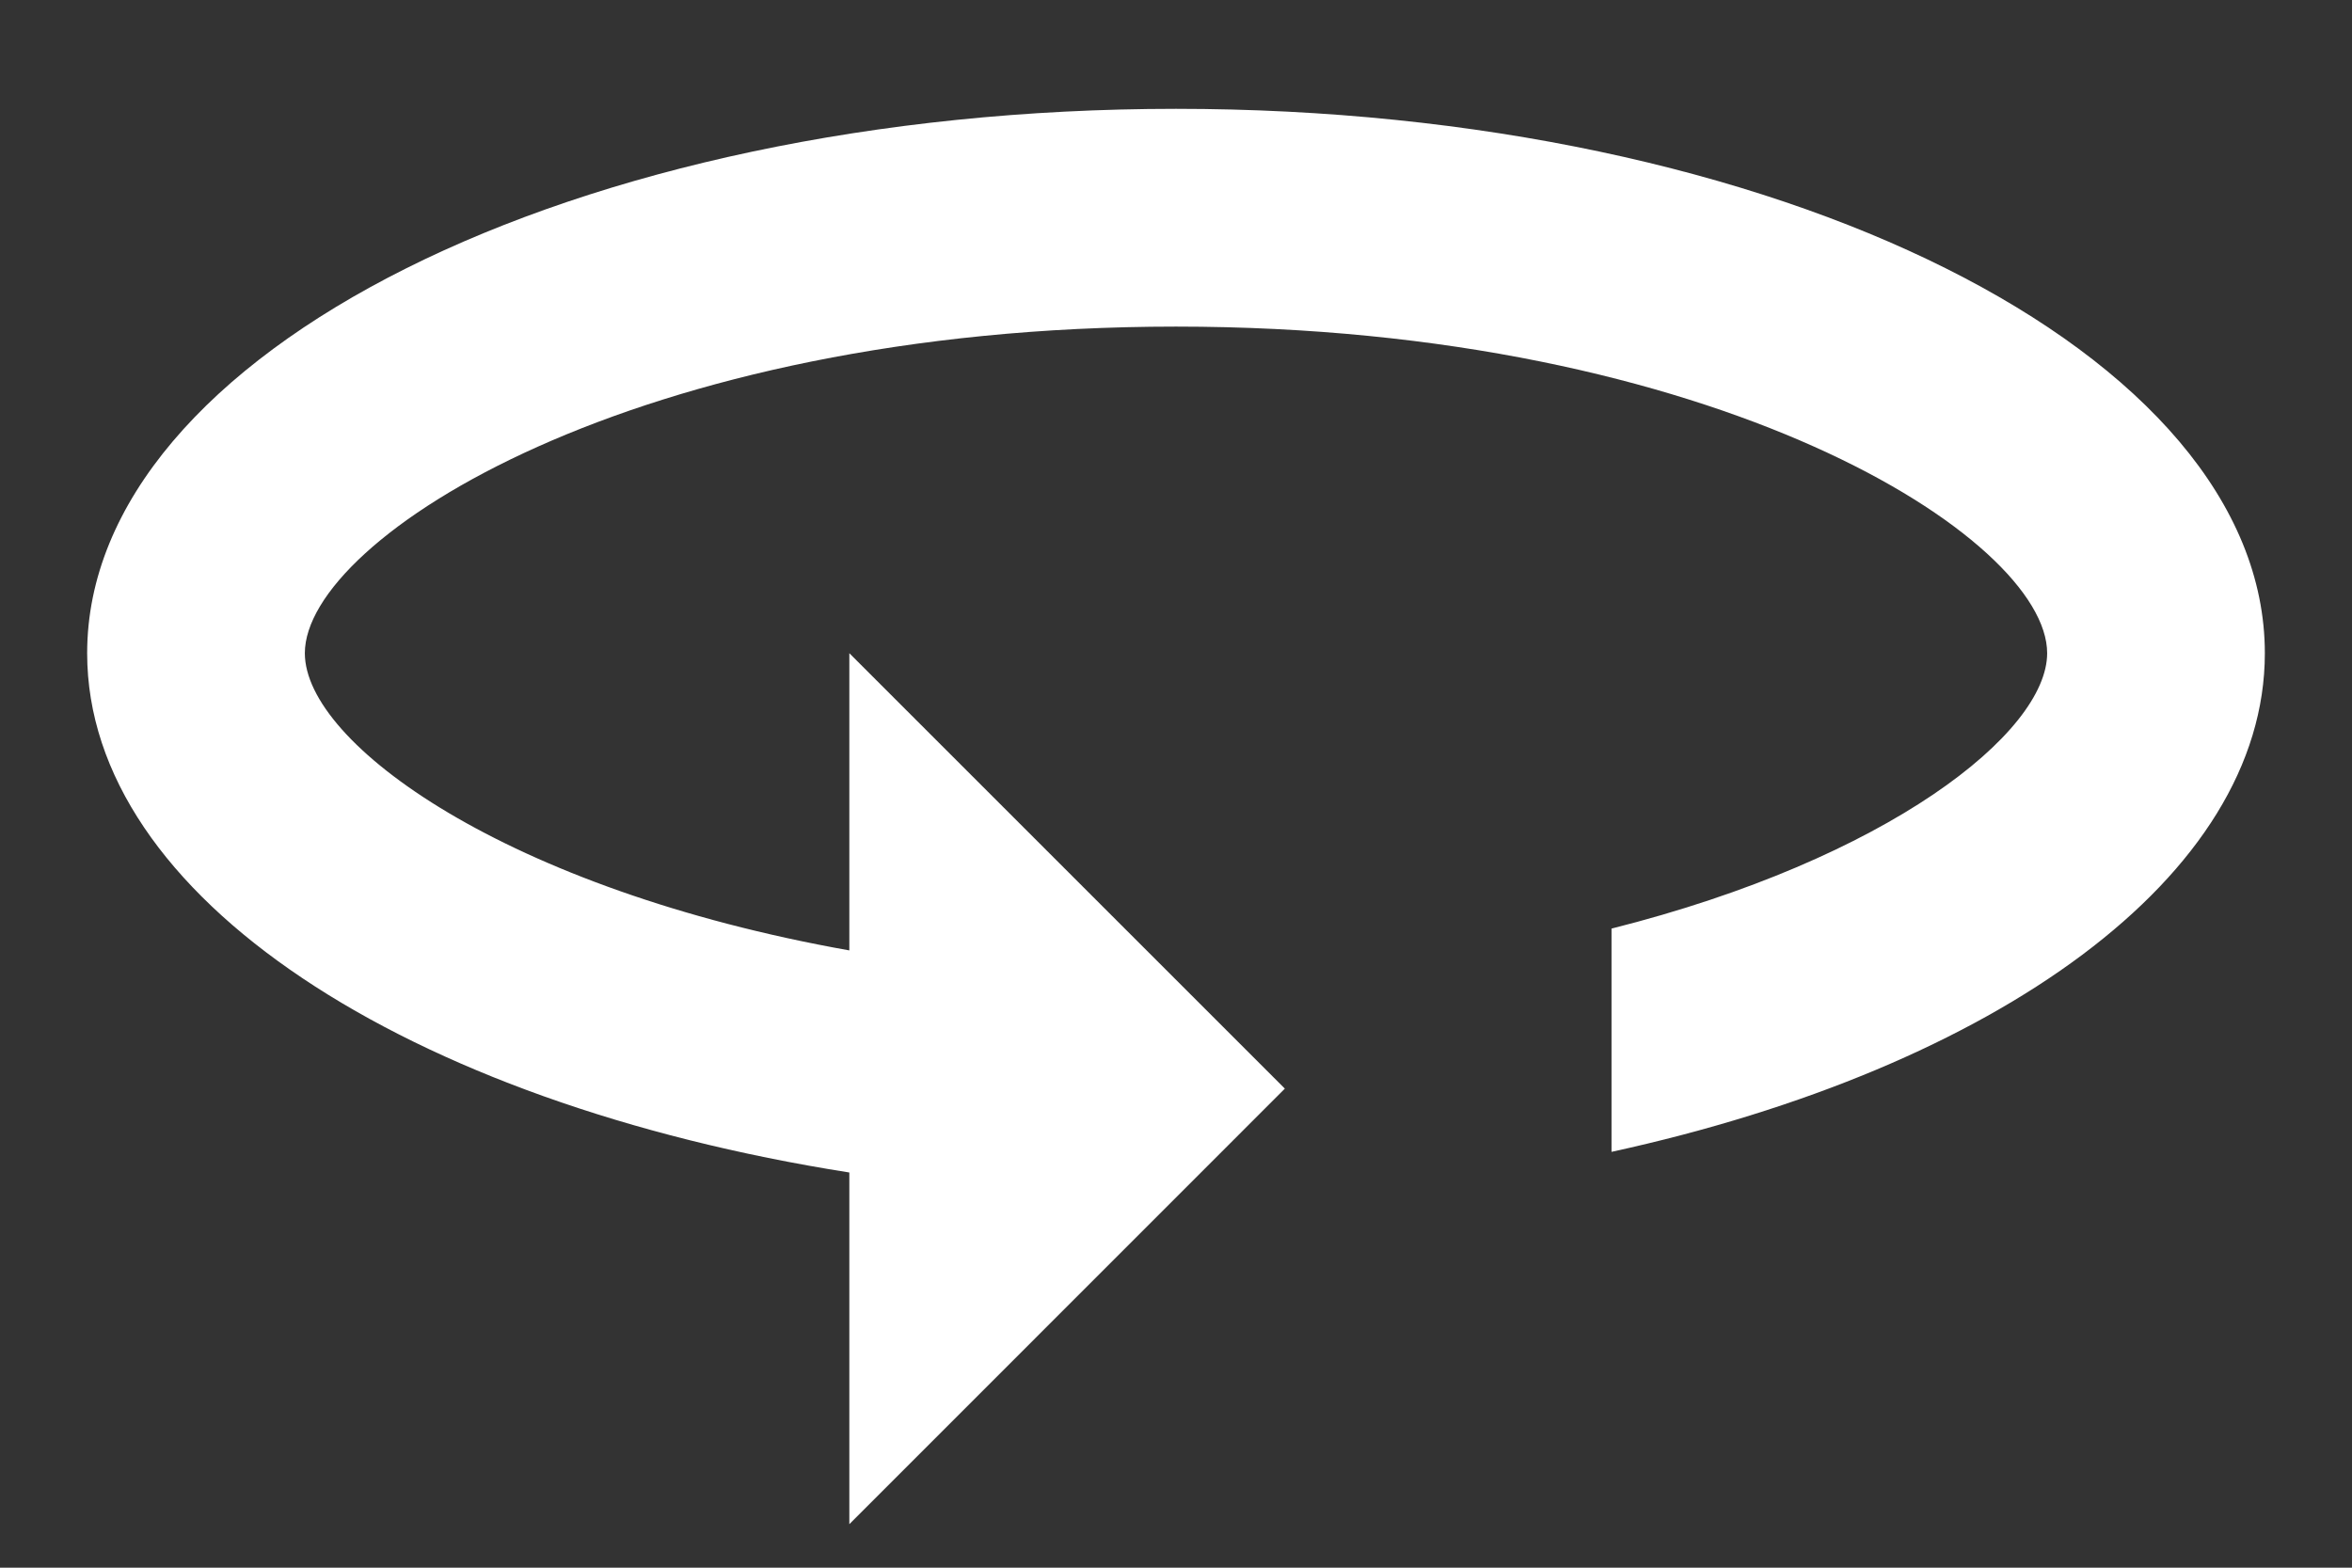 <svg width="18" height="12" viewBox="0 0 18 12" fill="none" xmlns="http://www.w3.org/2000/svg">
<rect x="0" y="0" width="18" height="12" fill="#333333" stroke="none"/>
<path d="M9 0.833C4.4 0.833 0.667 2.7 0.667 5C0.667 6.867 3.117 8.442 6.5 8.975V11.667L9.833 8.333L6.5 5V7.275C3.875 6.808 2.333 5.692 2.333 5C2.333 4.117 4.867 2.5 9 2.5C13.133 2.5 15.667 4.117 15.667 5C15.667 5.608 14.45 6.575 12.333 7.108V8.817C15.275 8.175 17.333 6.708 17.333 5C17.333 2.7 13.6 0.833 9 0.833Z" fill="white"/>
</svg>

